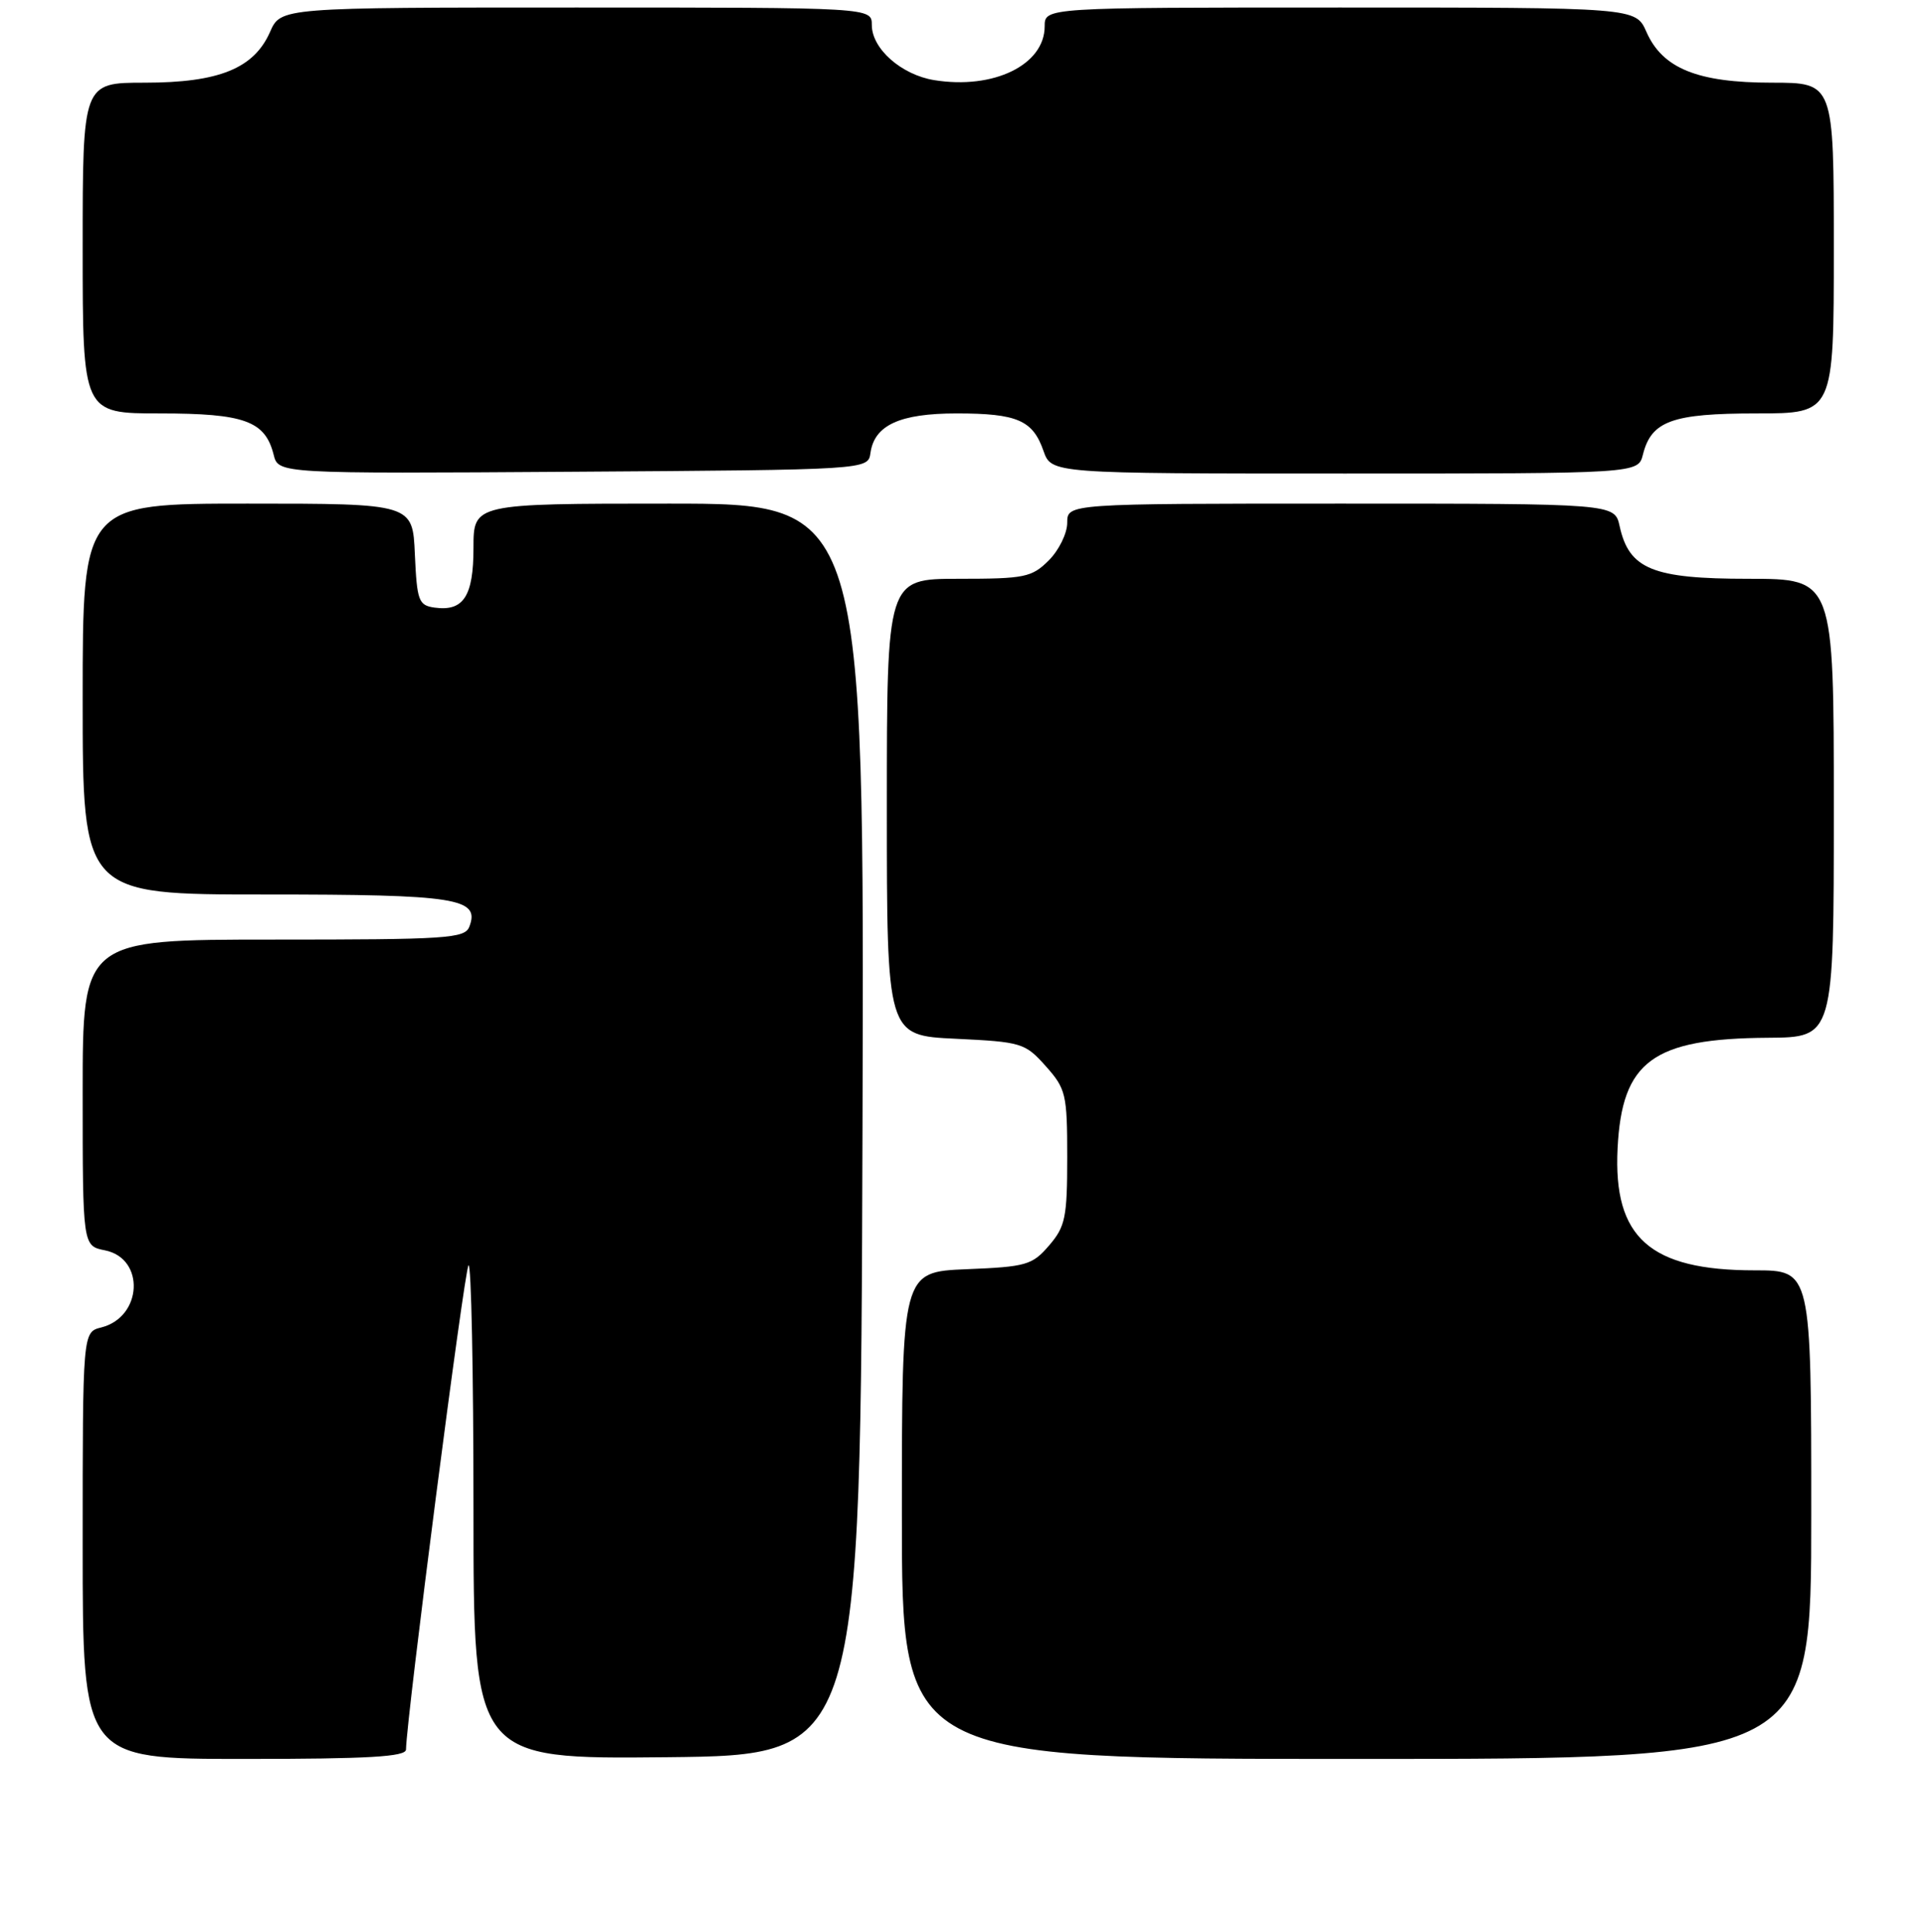 <?xml version="1.0" encoding="UTF-8" standalone="no"?>
<!DOCTYPE svg PUBLIC "-//W3C//DTD SVG 1.1//EN" "http://www.w3.org/Graphics/SVG/1.1/DTD/svg11.dtd" >
<svg xmlns="http://www.w3.org/2000/svg" xmlns:xlink="http://www.w3.org/1999/xlink" version="1.1" viewBox="0 0 256 257">
 <g >
 <path fill="currentColor"
d=" M 54.02 232.75 C 54.08 228.59 61.79 168.87 62.34 168.33 C 62.70 167.97 63.00 182.60 63.00 200.85 C 63.00 234.03 63.00 234.03 88.75 233.77 C 114.50 233.50 114.50 233.50 114.76 150.25 C 115.01 67.00 115.01 67.00 89.01 67.00 C 63.00 67.00 63.00 67.00 63.00 72.88 C 63.00 79.33 61.67 81.37 57.81 80.83 C 55.69 80.53 55.48 79.93 55.20 73.75 C 54.91 67.00 54.91 67.00 32.95 67.00 C 11.00 67.00 11.00 67.00 11.00 93.00 C 11.00 119.00 11.00 119.00 35.31 119.00 C 60.79 119.00 63.90 119.49 62.45 123.28 C 61.85 124.85 59.51 125.00 36.39 125.00 C 11.00 125.00 11.00 125.00 11.00 145.38 C 11.00 165.75 11.00 165.75 13.97 166.34 C 19.34 167.42 18.95 175.22 13.47 176.60 C 11.00 177.22 11.00 177.22 11.00 205.61 C 11.00 234.00 11.00 234.00 32.50 234.00 C 49.02 234.00 54.00 233.71 54.02 232.75 Z  M 241.00 201.50 C 241.00 169.00 241.00 169.00 233.47 169.00 C 219.52 169.00 214.64 164.66 215.23 152.78 C 215.81 141.17 219.90 138.16 235.25 138.06 C 244.00 138.00 244.00 138.00 244.00 107.50 C 244.00 77.00 244.00 77.00 232.63 77.00 C 219.87 77.00 216.76 75.72 215.50 69.99 C 214.84 67.00 214.84 67.00 178.42 67.00 C 142.00 67.00 142.00 67.00 142.00 69.55 C 142.00 70.95 140.90 73.20 139.55 74.55 C 137.28 76.81 136.35 77.00 127.55 77.00 C 118.00 77.00 118.00 77.00 118.00 107.38 C 118.00 137.76 118.00 137.76 127.14 138.19 C 135.92 138.61 136.39 138.75 139.14 141.83 C 141.83 144.85 142.00 145.55 142.00 153.96 C 142.00 161.96 141.75 163.18 139.59 165.69 C 137.35 168.30 136.55 168.53 128.59 168.85 C 120.00 169.21 120.00 169.21 120.00 201.60 C 120.00 234.00 120.00 234.00 180.50 234.00 C 241.00 234.00 241.00 234.00 241.00 201.50 Z  M 115.82 60.26 C 116.34 56.55 119.74 55.00 127.29 55.00 C 135.34 55.00 137.42 55.90 138.84 59.98 C 139.90 63.00 139.90 63.00 178.93 63.00 C 217.96 63.00 217.96 63.00 218.60 60.48 C 219.72 56.00 222.48 55.00 233.72 55.00 C 244.00 55.00 244.00 55.00 244.00 33.00 C 244.00 11.00 244.00 11.00 235.75 11.00 C 225.88 11.00 221.21 9.11 219.07 4.25 C 217.64 1.00 217.64 1.00 178.32 1.00 C 139.00 1.00 139.00 1.00 139.00 3.50 C 139.00 8.63 132.20 11.94 124.30 10.66 C 119.93 9.95 116.00 6.48 116.00 3.33 C 116.00 1.00 116.00 1.00 76.68 1.00 C 37.36 1.00 37.36 1.00 35.93 4.25 C 33.79 9.11 29.12 11.00 19.25 11.00 C 11.00 11.00 11.00 11.00 11.00 33.00 C 11.00 55.00 11.00 55.00 21.28 55.00 C 32.53 55.00 35.28 56.00 36.41 60.49 C 37.04 63.02 37.04 63.02 76.27 62.76 C 115.50 62.50 115.50 62.50 115.82 60.26 Z "/>
</g>
</svg>